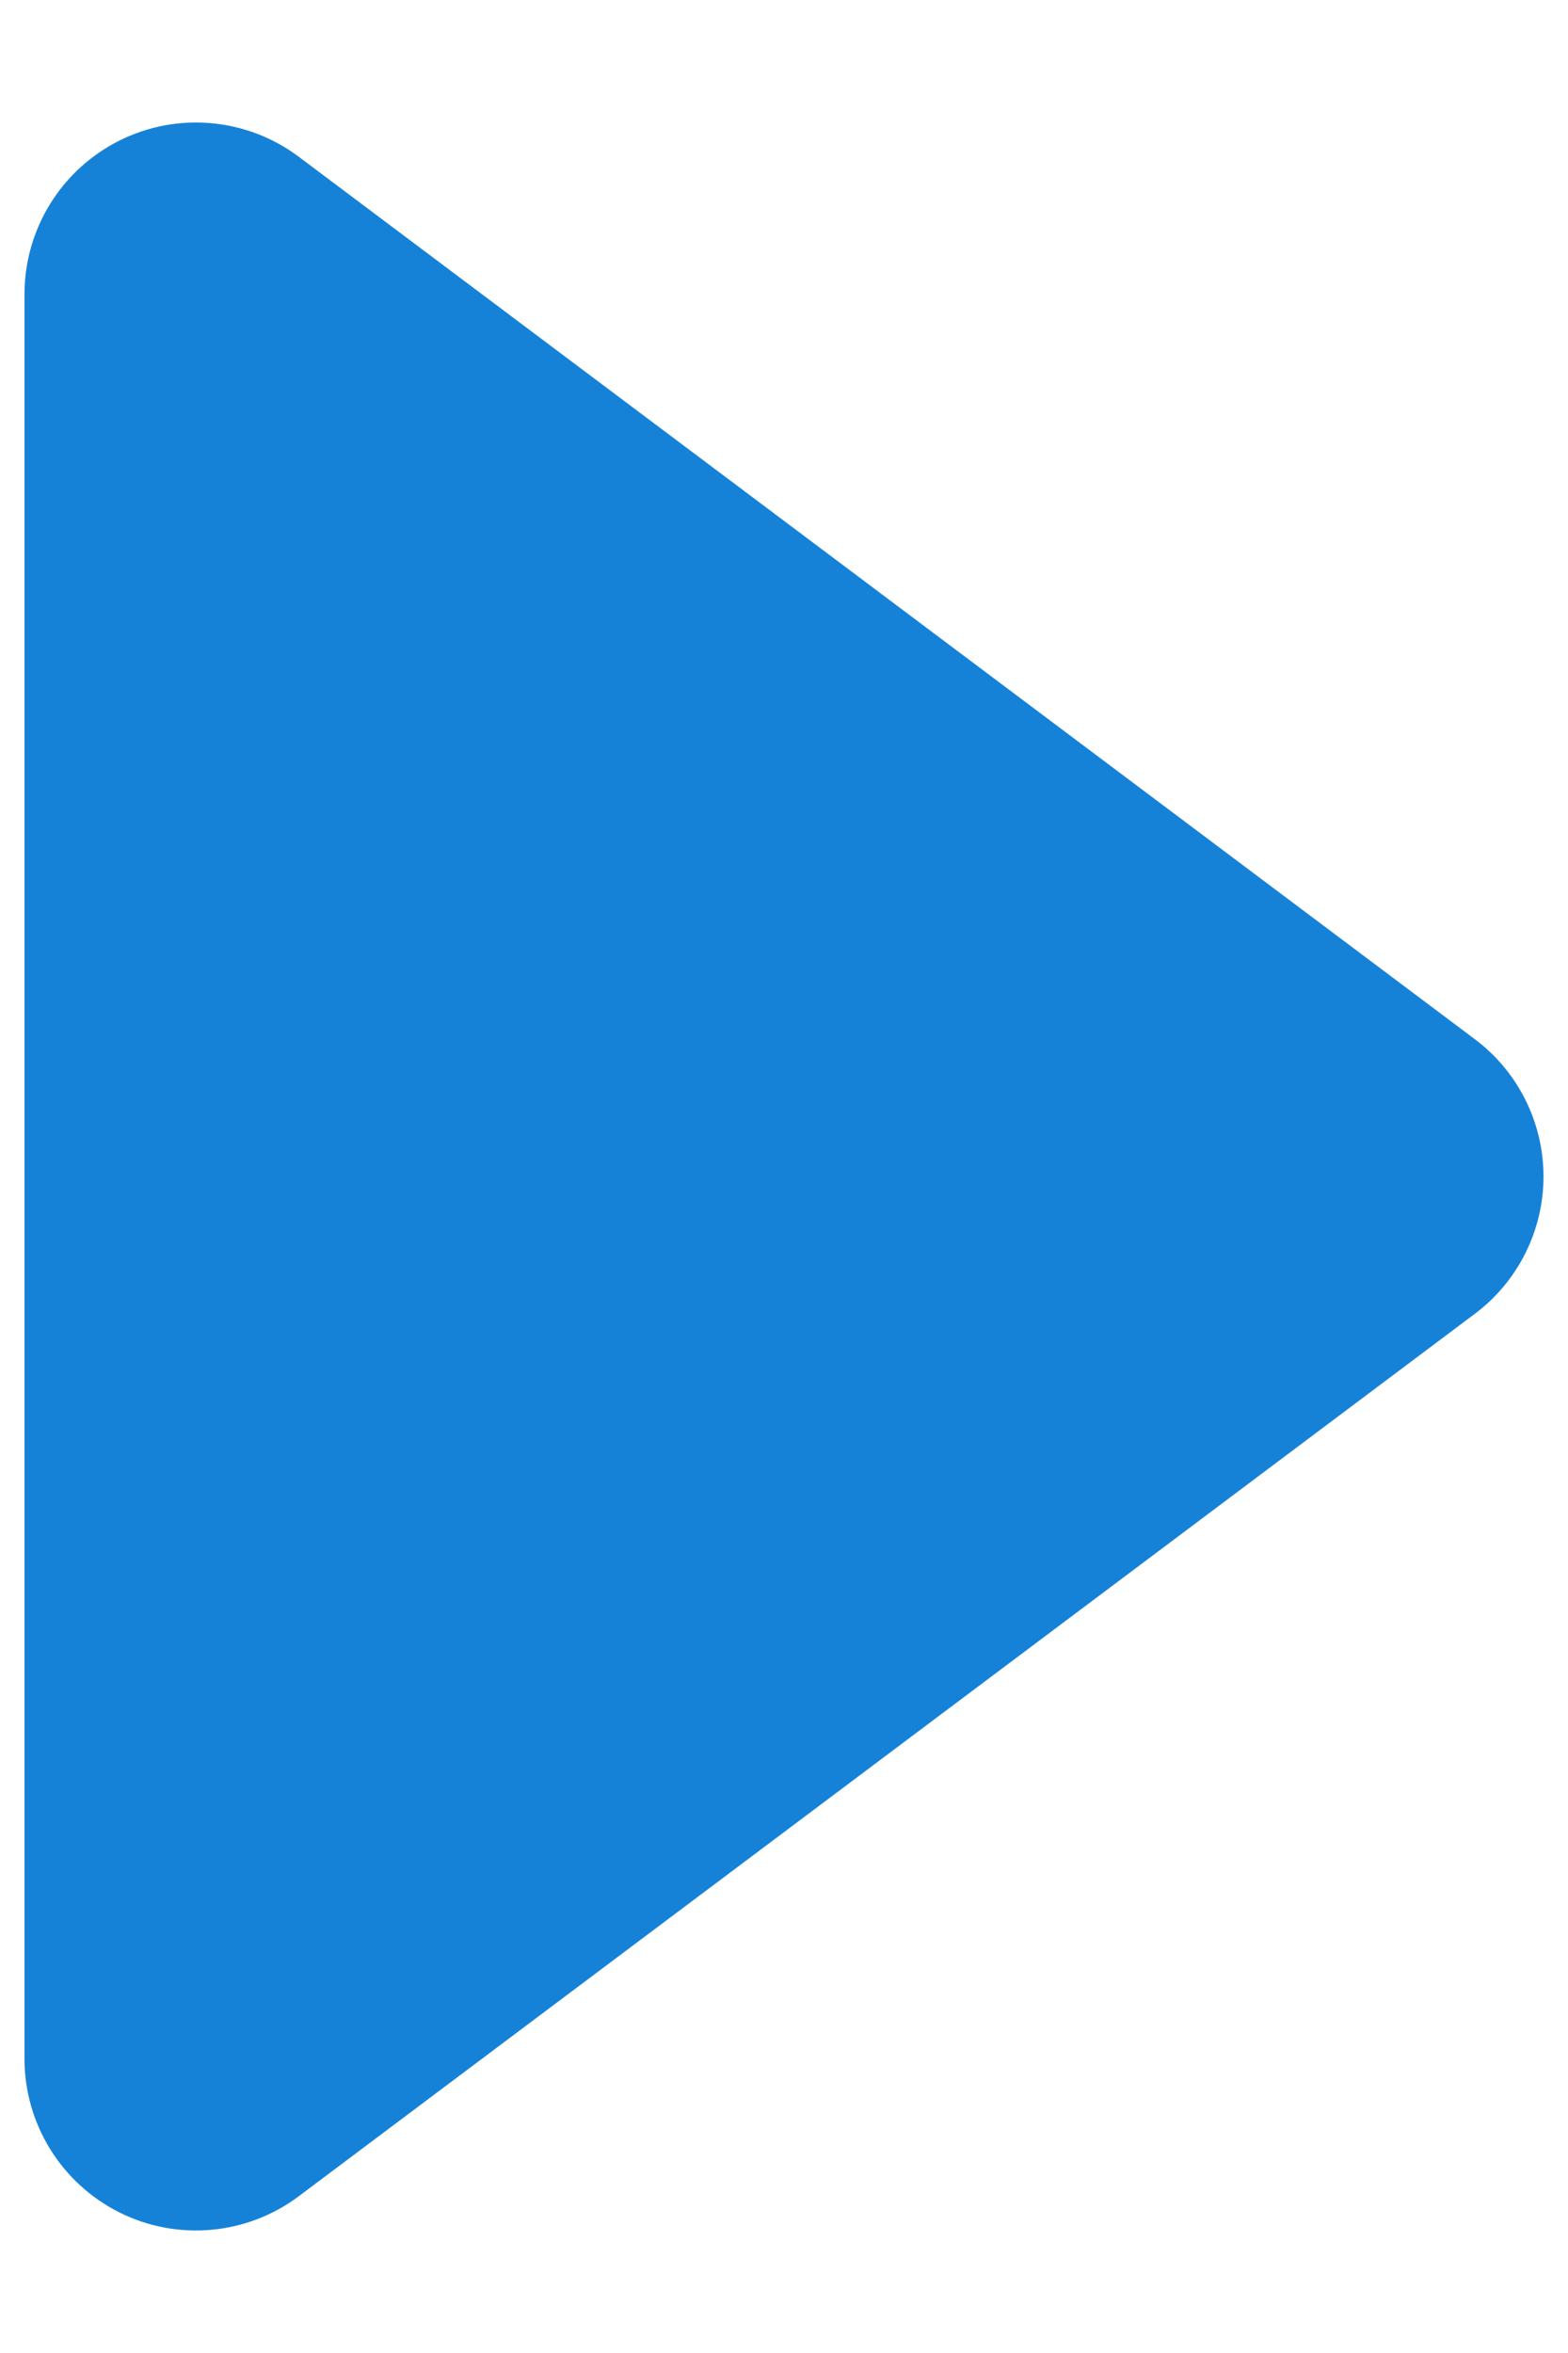 <svg width="8" height="12" viewBox="0 0 8 12" fill="none" xmlns="http://www.w3.org/2000/svg">
<path d="M1 10.5V1.5L7 6L1 10.5Z" fill="#1582D8"/>
<path fill-rule="evenodd" clip-rule="evenodd" d="M0.609 0.717C0.905 0.569 1.26 0.601 1.525 0.8L7.525 5.3C7.745 5.465 7.875 5.725 7.875 6C7.875 6.275 7.745 6.535 7.525 6.7L1.525 11.2C1.26 11.399 0.905 11.431 0.609 11.283C0.312 11.134 0.125 10.831 0.125 10.5V1.5C0.125 1.169 0.312 0.866 0.609 0.717ZM1.875 3.25V8.75L5.542 6L1.875 3.25Z" fill="#1582D8"/>
</svg>
